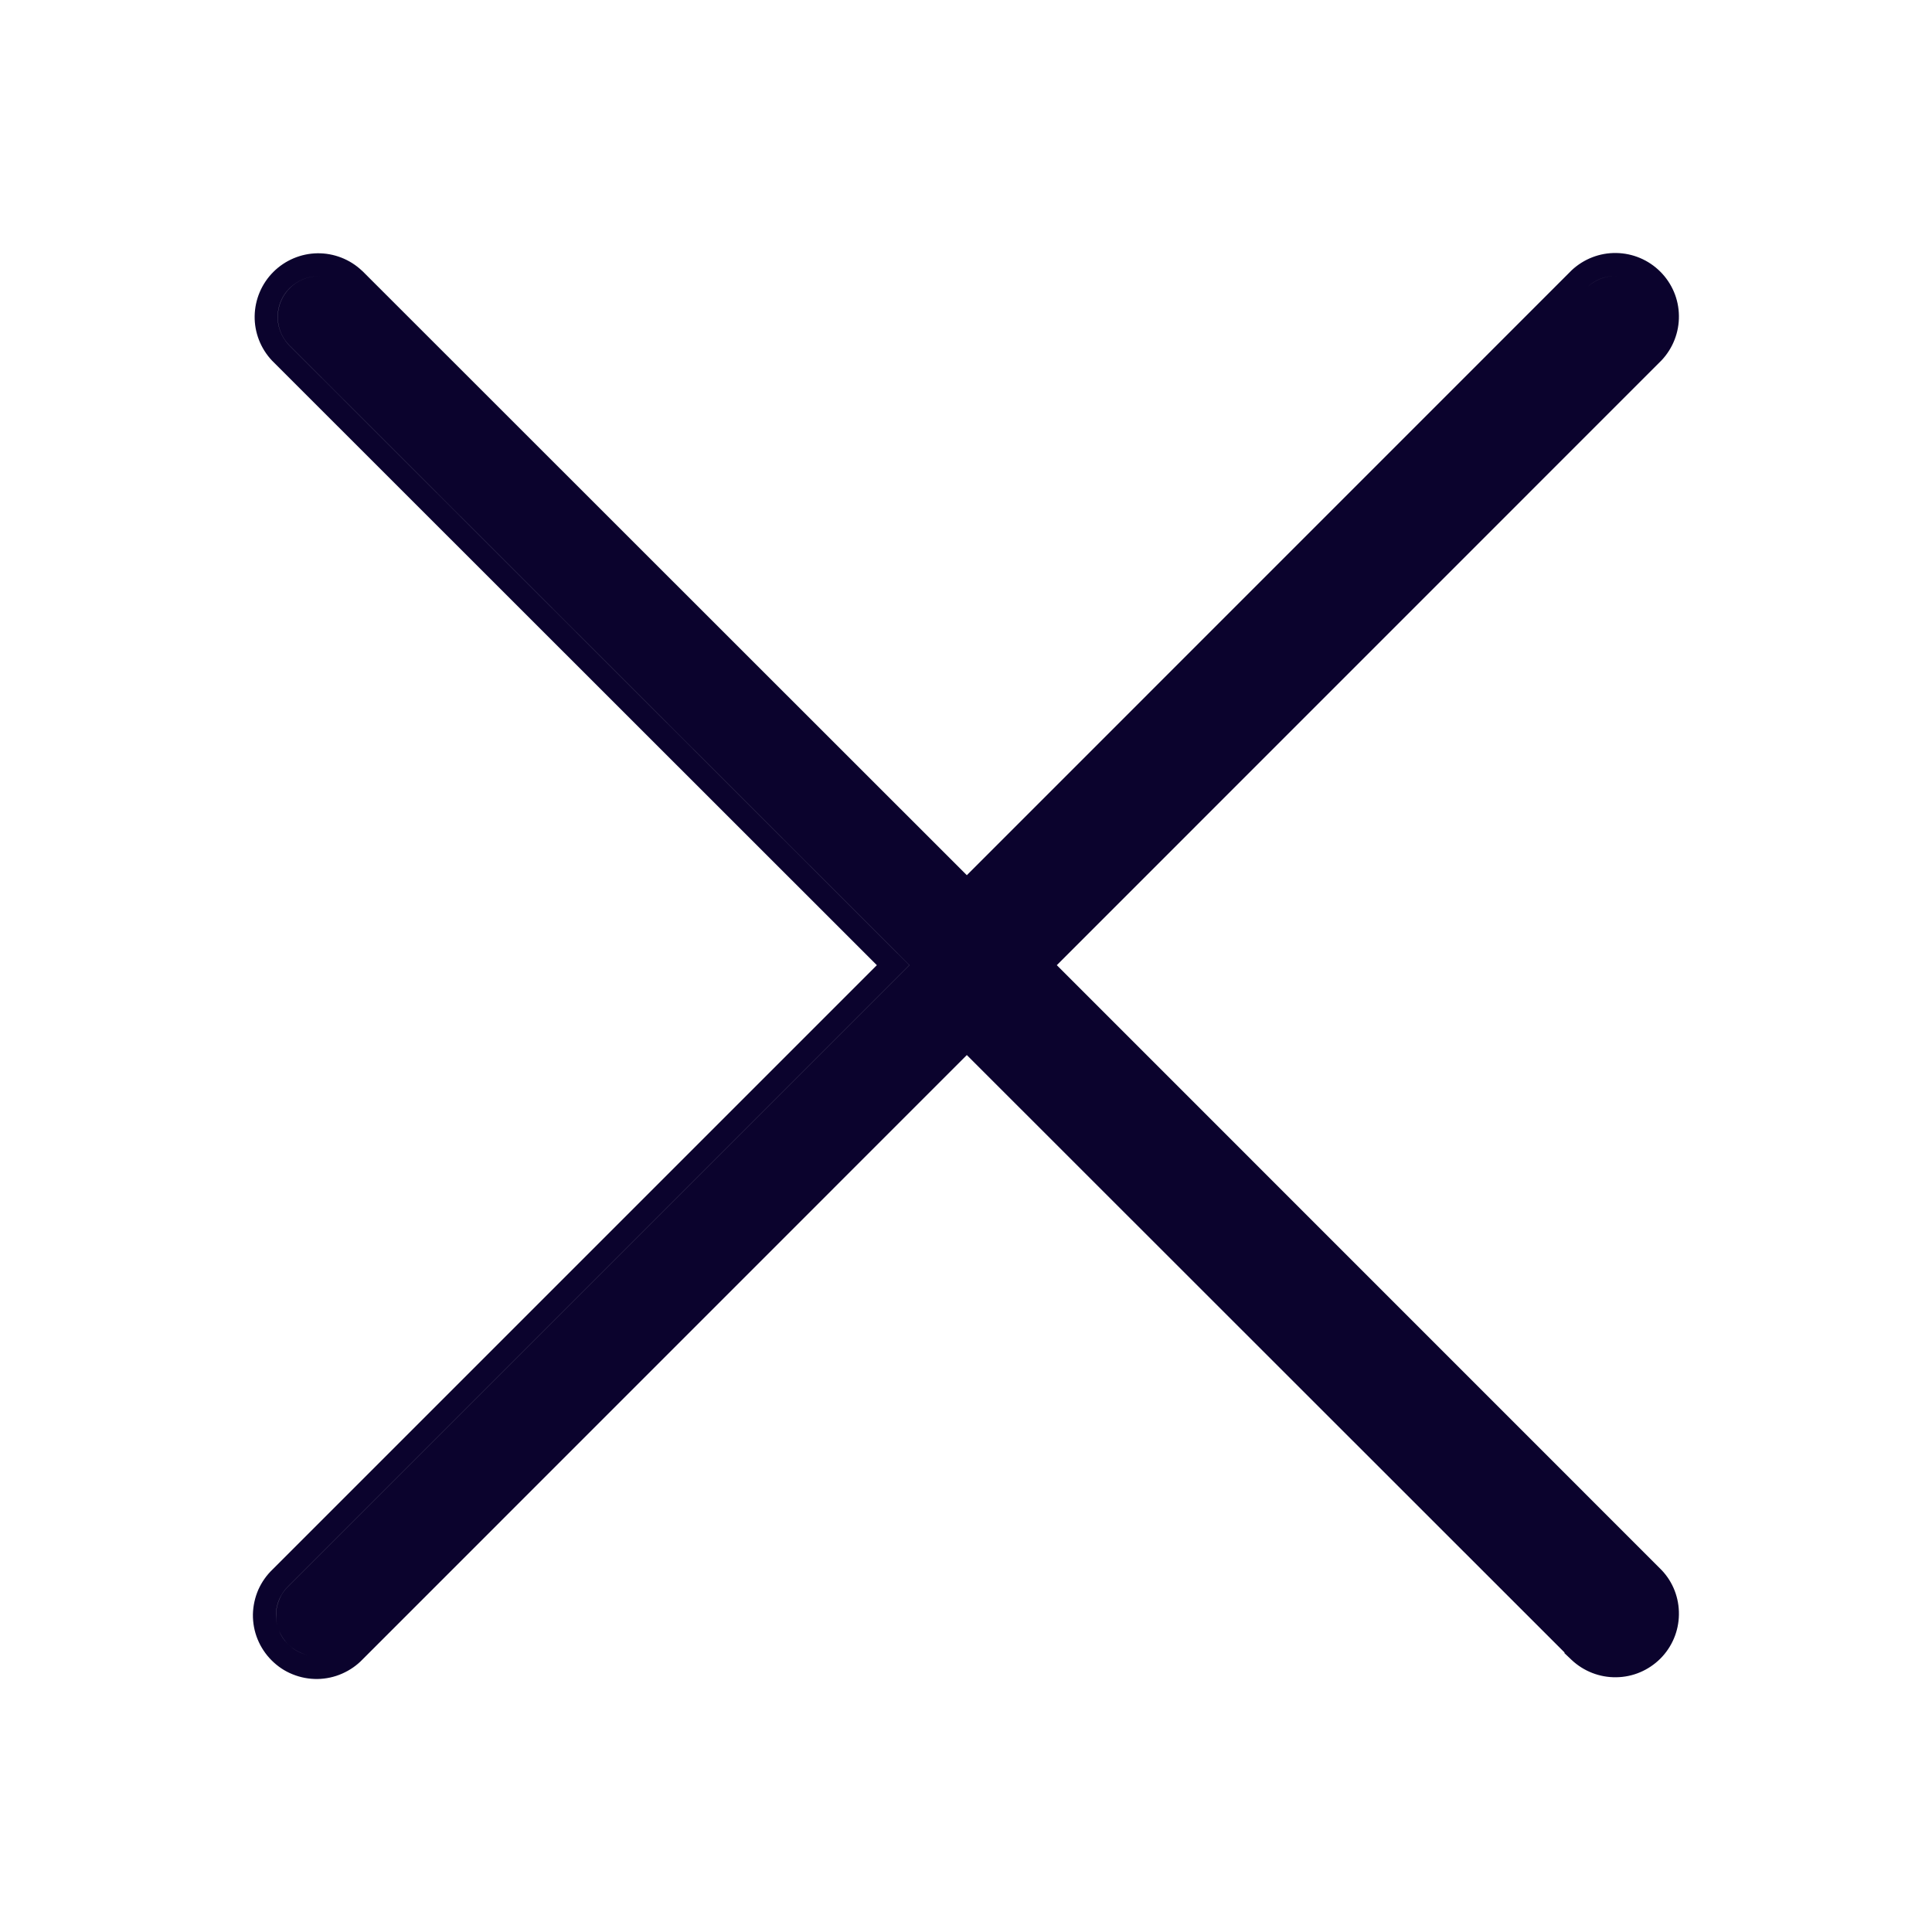<svg width="21" height="21" viewBox="0 0 21 21" fill="none" xmlns="http://www.w3.org/2000/svg">
<path fill-rule="evenodd" clip-rule="evenodd" d="M17.53 17.98C17.427 17.974 17.33 17.932 17.255 17.861V17.858L10.509 11.115L10.509 11.115L17.255 17.858V17.861C17.33 17.932 17.427 17.974 17.53 17.98ZM3.412 17.999C3.365 17.996 3.319 17.985 3.276 17.968C3.221 17.945 3.171 17.913 3.129 17.871C3.088 17.829 3.055 17.779 3.032 17.724C3.01 17.67 2.999 17.611 3 17.552C3.001 17.493 3.014 17.434 3.038 17.38C3.061 17.326 3.096 17.277 3.139 17.237L9.885 10.491L3.139 3.748C3.06 3.664 3.017 3.553 3.019 3.438C3.021 3.324 3.067 3.214 3.148 3.133C3.229 3.052 3.339 3.005 3.454 3.003C3.465 3.003 3.477 3.004 3.488 3.004C3.476 3.004 3.465 3.003 3.453 3.003C3.338 3.005 3.229 3.052 3.147 3.133C3.066 3.214 3.02 3.324 3.018 3.438C3.016 3.553 3.06 3.664 3.138 3.748L9.884 10.491L3.138 17.237C3.095 17.277 3.061 17.326 3.037 17.38C3.013 17.434 3 17.493 2.999 17.552C2.999 17.611 3.01 17.67 3.032 17.724C3.054 17.779 3.087 17.829 3.129 17.871C3.171 17.913 3.22 17.945 3.275 17.968C3.319 17.985 3.365 17.996 3.412 17.999ZM10.509 9.866L17.255 3.12C17.338 3.041 17.449 2.998 17.564 3C17.571 3 17.577 3 17.583 3.001C17.577 3 17.571 3 17.565 3C17.45 2.998 17.339 3.041 17.255 3.12L10.509 9.866L10.509 9.866ZM10.509 11.468L17.005 17.961V17.969L17.083 18.043C17.214 18.166 17.388 18.234 17.568 18.231C17.748 18.229 17.919 18.156 18.047 18.029C18.174 17.902 18.247 17.73 18.249 17.55C18.252 17.37 18.185 17.196 18.061 17.066L11.487 10.491L18.056 3.921L18.061 3.916C18.184 3.785 18.252 3.611 18.249 3.431C18.247 3.251 18.174 3.08 18.047 2.953C17.919 2.825 17.748 2.753 17.568 2.75C17.388 2.747 17.214 2.815 17.083 2.938L10.509 9.513L3.94 2.947L3.934 2.942C3.803 2.818 3.629 2.751 3.45 2.753C3.27 2.756 3.098 2.829 2.971 2.956C2.844 3.083 2.771 3.255 2.768 3.435C2.765 3.614 2.833 3.788 2.956 3.919L9.531 10.491L2.964 17.058C2.898 17.121 2.845 17.196 2.808 17.279C2.771 17.364 2.751 17.456 2.749 17.548C2.748 17.641 2.765 17.733 2.8 17.818C2.835 17.904 2.887 17.982 2.952 18.047C3.018 18.113 3.095 18.165 3.181 18.199C3.267 18.234 3.359 18.251 3.452 18.25C3.544 18.248 3.635 18.229 3.72 18.191C3.804 18.154 3.879 18.102 3.942 18.036L10.509 11.468Z" fill="#0B032D"/>
</svg>
